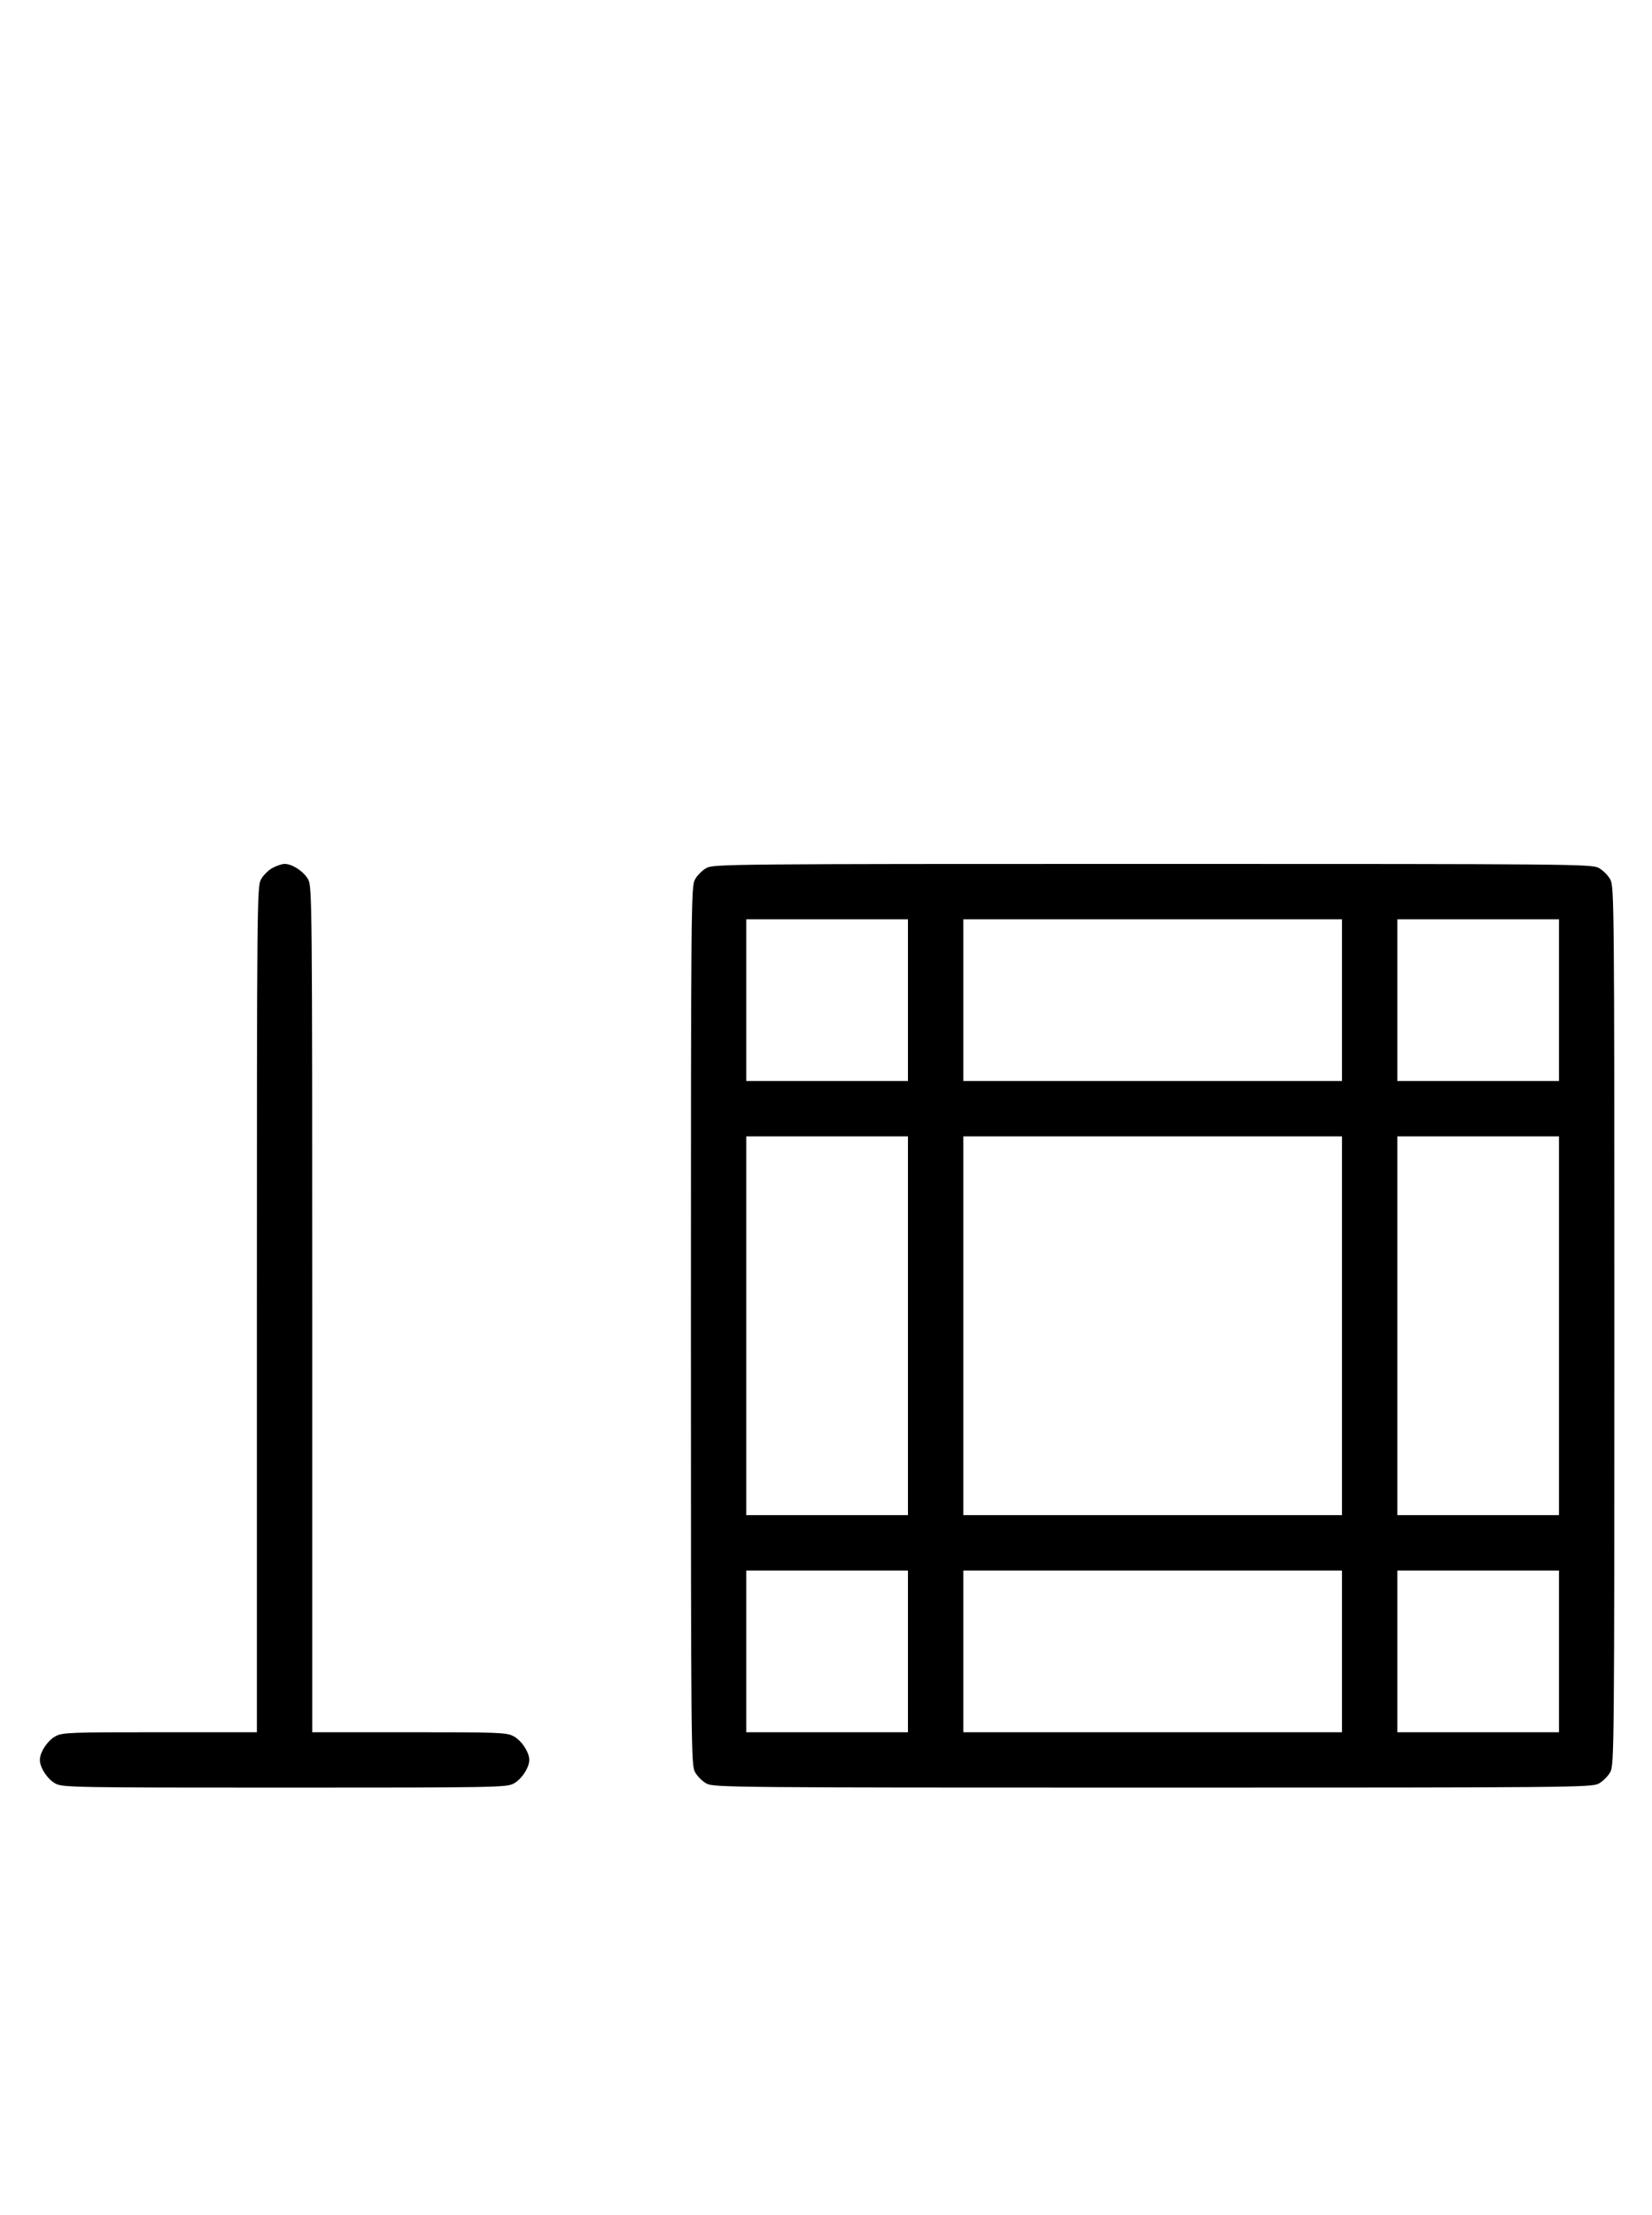 <?xml version="1.0" standalone="no"?>
<!DOCTYPE svg PUBLIC "-//W3C//DTD SVG 20010904//EN"
 "http://www.w3.org/TR/2001/REC-SVG-20010904/DTD/svg10.dtd">
<svg version="1.0" xmlns="http://www.w3.org/2000/svg"
 width="746pt" height="1000pt" viewBox="0 0 746 1000"
 preserveAspectRatio="xMidYMid meet">
<g transform="translate(0,1000) scale(0.1,-0.1)"
fill="#000000" stroke="none">
<path d="M1231 6082 c-19 -10 -43 -34 -53 -53 -17 -32 -18 -113 -18 -1941 l0
-1908 -438 0 c-404 0 -440 -1 -471 -18 -36 -19 -71 -72 -71 -107 0 -35 35 -88
71 -107 32 -17 84 -18 1034 -18 950 0 1002 1 1034 18 36 19 71 72 71 107 0 35
-35 88 -71 107 -31 17 -67 18 -471 18 l-438 0 0 1908 c0 1828 -1 1909 -18
1941 -19 36 -72 71 -107 71 -11 0 -36 -8 -54 -18z"/>
<path d="M3191 6082 c-19 -10 -43 -34 -53 -53 -17 -32 -18 -115 -18 -2014 0
-1899 1 -1982 18 -2014 10 -19 34 -43 53 -53 32 -17 115 -18 2014 -18 1899 0
1982 1 2014 18 19 10 43 34 53 53 17 32 18 115 18 2014 0 1899 -1 1982 -18
2014 -10 19 -34 43 -53 53 -32 17 -115 18 -2014 18 -1899 0 -1982 -1 -2014
-18z m909 -597 l0 -365 -365 0 -365 0 0 365 0 365 365 0 365 0 0 -365z m1960
0 l0 -365 -855 0 -855 0 0 365 0 365 855 0 855 0 0 -365z m980 0 l0 -365 -365
0 -365 0 0 365 0 365 365 0 365 0 0 -365z m-2940 -1470 l0 -855 -365 0 -365 0
0 855 0 855 365 0 365 0 0 -855z m1960 0 l0 -855 -855 0 -855 0 0 855 0 855
855 0 855 0 0 -855z m980 0 l0 -855 -365 0 -365 0 0 855 0 855 365 0 365 0 0
-855z m-2940 -1470 l0 -365 -365 0 -365 0 0 365 0 365 365 0 365 0 0 -365z
m1960 0 l0 -365 -855 0 -855 0 0 365 0 365 855 0 855 0 0 -365z m980 0 l0
-365 -365 0 -365 0 0 365 0 365 365 0 365 0 0 -365z"/>
</g>
</svg>
